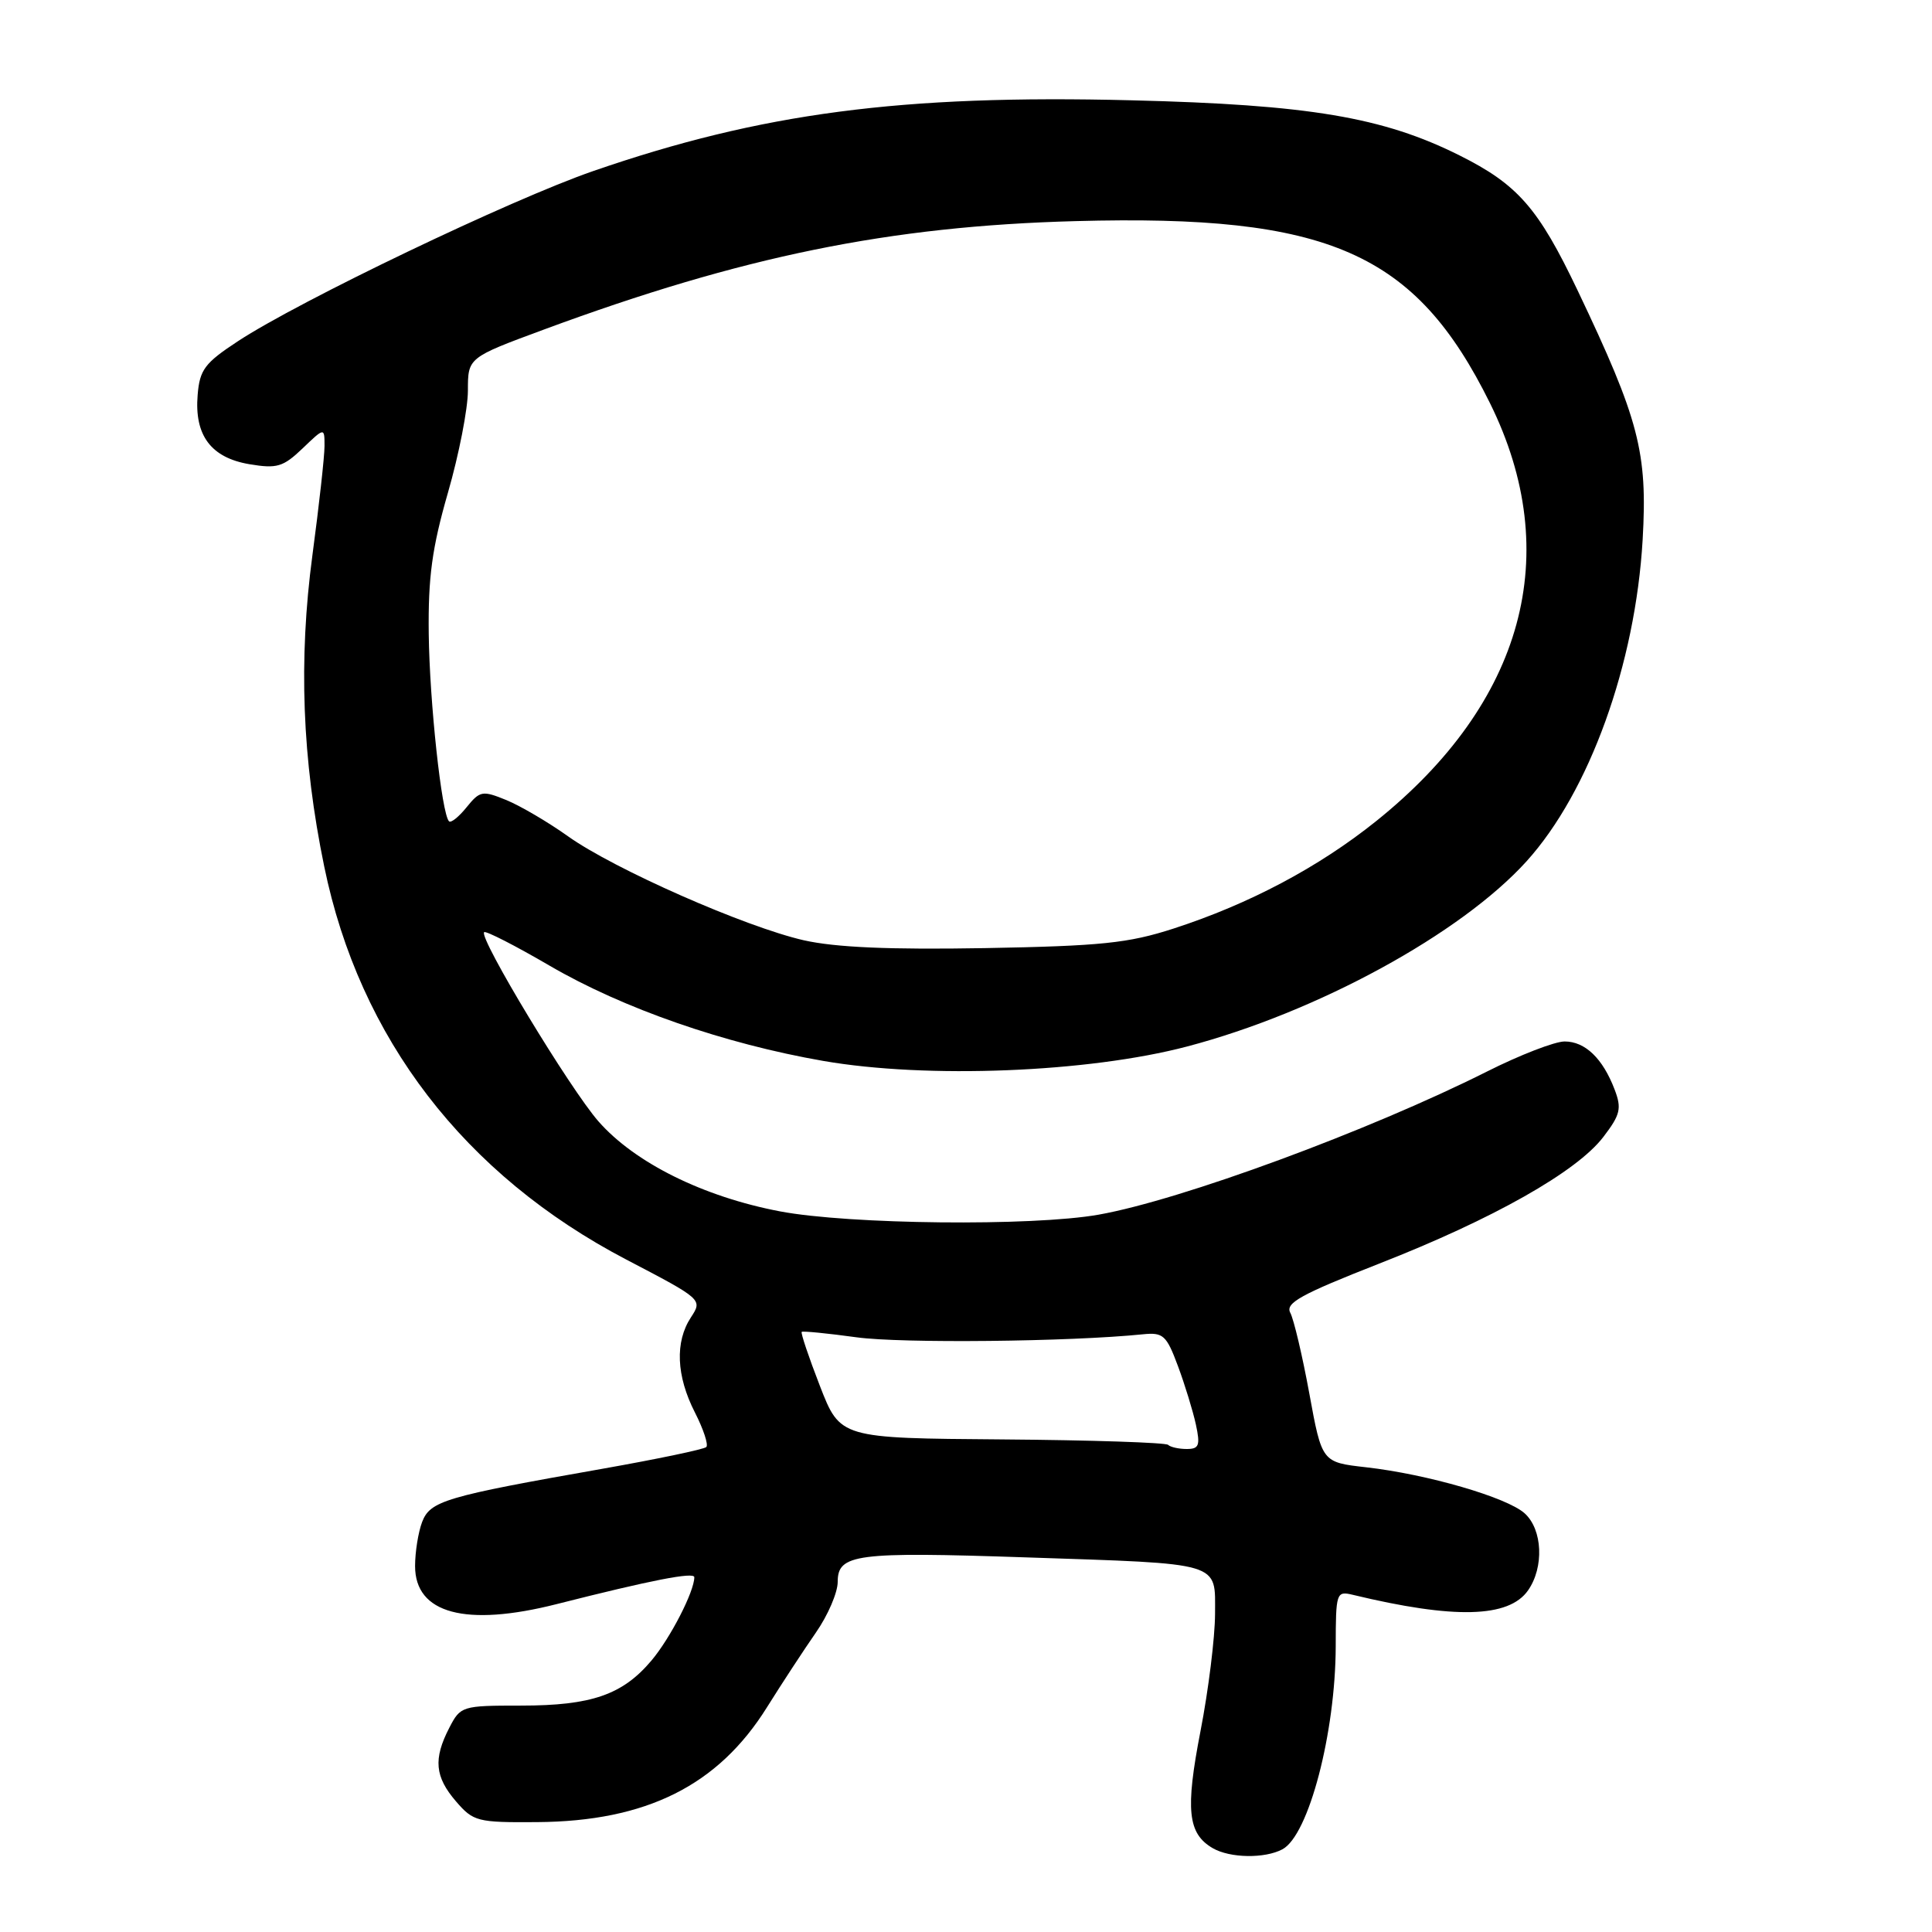<?xml version="1.0" encoding="UTF-8" standalone="no"?>
<!DOCTYPE svg PUBLIC "-//W3C//DTD SVG 1.1//EN" "http://www.w3.org/Graphics/SVG/1.1/DTD/svg11.dtd" >
<svg xmlns="http://www.w3.org/2000/svg" xmlns:xlink="http://www.w3.org/1999/xlink" version="1.1" viewBox="0 0 256 256">
 <g >
 <path fill="currentColor"
d=" M 169.93 245.04 C 173.41 243.18 176.96 229.62 176.99 218.14 C 177.00 211.02 177.07 210.80 179.25 211.32 C 192.69 214.56 199.92 214.38 202.47 210.74 C 204.62 207.67 204.40 202.67 202.03 200.53 C 199.69 198.41 189.13 195.34 181.00 194.42 C 175.16 193.76 175.16 193.76 173.49 184.64 C 172.57 179.62 171.43 174.81 170.97 173.95 C 170.28 172.66 172.37 171.51 182.74 167.44 C 197.86 161.52 208.95 155.25 212.46 150.64 C 214.71 147.70 214.90 146.87 213.95 144.38 C 212.38 140.25 210.04 138.00 207.32 138.00 C 206.02 138.00 201.39 139.79 197.02 141.99 C 181.42 149.83 156.51 159.01 145.57 160.95 C 136.77 162.51 112.50 162.25 103.34 160.51 C 93.17 158.57 84.12 154.08 79.30 148.59 C 75.51 144.26 63.41 124.25 64.15 123.52 C 64.36 123.30 68.27 125.30 72.83 127.96 C 82.58 133.64 95.99 138.30 109.10 140.58 C 122.82 142.96 144.16 142.12 157.28 138.67 C 174.52 134.14 193.59 123.73 202.28 114.12 C 210.61 104.90 216.70 88.00 217.66 71.50 C 218.32 59.94 217.20 55.61 209.05 38.50 C 203.84 27.57 201.12 24.45 193.39 20.59 C 183.25 15.52 173.43 13.87 149.93 13.29 C 119.45 12.52 100.86 14.97 78.59 22.67 C 67.71 26.43 39.63 39.88 31.50 45.23 C 27.13 48.10 26.46 48.99 26.19 52.33 C 25.74 57.69 27.96 60.65 33.05 61.51 C 36.70 62.12 37.51 61.88 40.09 59.42 C 43.00 56.63 43.00 56.63 43.00 59.10 C 43.00 60.47 42.28 66.96 41.40 73.54 C 39.54 87.46 40.03 100.59 42.96 114.81 C 47.64 137.59 61.54 155.68 82.97 166.89 C 93.08 172.17 93.10 172.19 91.55 174.56 C 89.42 177.81 89.61 182.31 92.07 187.14 C 93.21 189.37 93.89 191.44 93.59 191.74 C 93.29 192.04 87.07 193.34 79.77 194.63 C 58.97 198.29 57.00 198.88 55.93 201.68 C 55.42 203.03 55.00 205.65 55.00 207.51 C 55.00 213.81 61.70 215.61 73.77 212.55 C 86.30 209.37 92.00 208.26 92.00 208.99 C 92.00 210.88 88.83 217.05 86.33 220.02 C 82.50 224.57 78.37 226.00 69.06 226.00 C 61.20 226.00 61.02 226.06 59.53 228.95 C 57.40 233.07 57.62 235.44 60.42 238.69 C 62.72 241.36 63.25 241.50 71.17 241.44 C 85.65 241.34 95.16 236.59 101.63 226.22 C 103.60 223.07 106.51 218.63 108.10 216.34 C 109.70 214.05 111.00 211.02 111.00 209.61 C 111.00 205.91 113.38 205.60 135.92 206.36 C 162.18 207.24 161.00 206.89 161.00 213.87 C 160.99 216.96 160.13 223.95 159.07 229.39 C 157.05 239.81 157.38 242.96 160.69 244.89 C 162.98 246.22 167.59 246.29 169.93 245.04 Z  M 154.78 191.45 C 154.48 191.15 144.58 190.82 132.78 190.73 C 111.33 190.57 111.33 190.57 108.64 183.64 C 107.16 179.83 106.08 176.61 106.23 176.48 C 106.38 176.35 109.65 176.67 113.50 177.20 C 119.46 178.02 141.76 177.79 151.45 176.80 C 154.13 176.53 154.56 176.92 156.08 181.00 C 157.00 183.47 158.07 186.96 158.46 188.75 C 159.06 191.53 158.88 192.00 157.25 192.00 C 156.19 192.00 155.09 191.75 154.78 191.45 Z  M 106.50 124.59 C 98.74 122.82 81.36 115.16 75.26 110.81 C 72.64 108.94 68.97 106.79 67.11 106.02 C 63.92 104.72 63.60 104.78 61.83 106.96 C 60.80 108.24 59.75 109.08 59.50 108.83 C 58.52 107.86 56.92 93.01 56.81 84.00 C 56.72 76.47 57.25 72.60 59.35 65.30 C 60.81 60.25 62.00 54.15 62.00 51.75 C 62.00 47.39 62.00 47.39 72.06 43.67 C 98.35 33.95 117.89 29.96 142.50 29.30 C 176.08 28.38 187.55 33.43 197.44 53.44 C 207.30 73.40 201.93 93.10 182.34 108.81 C 174.73 114.91 165.53 119.79 155.50 123.04 C 149.51 124.98 145.91 125.35 130.50 125.63 C 117.85 125.85 110.72 125.54 106.50 124.59 Z "/>
</g>
</svg>